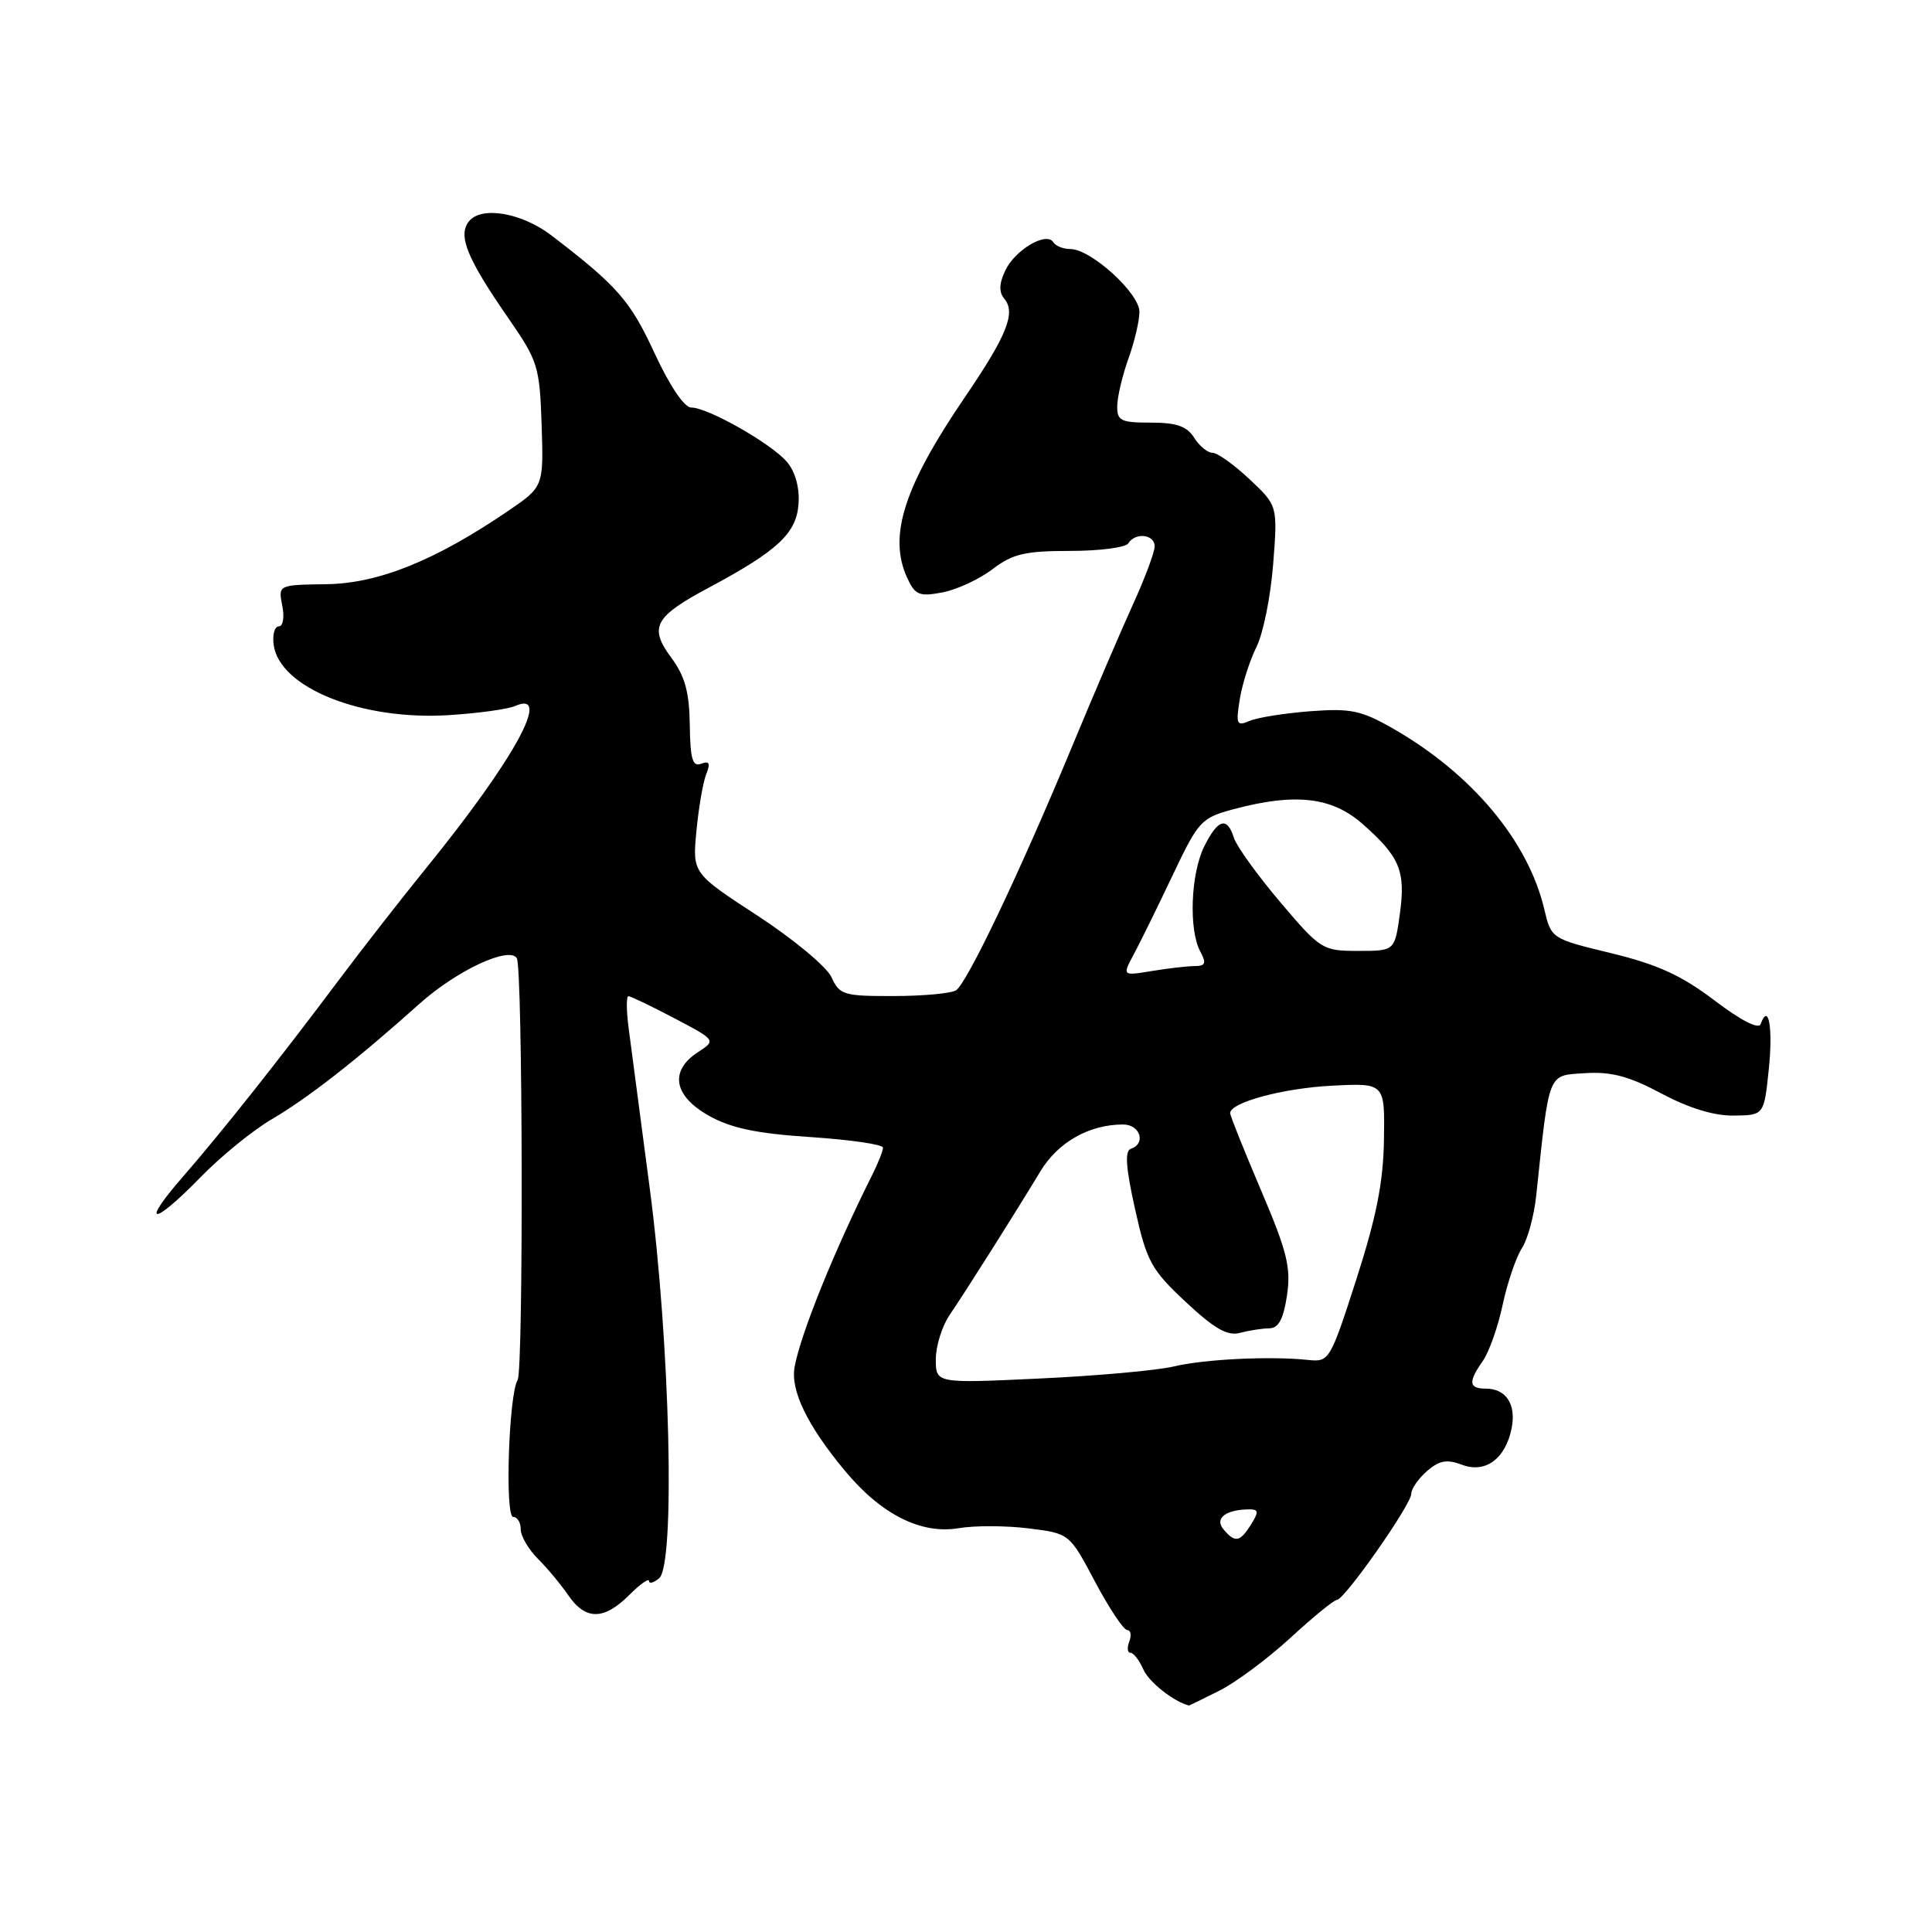 <?xml version="1.0" encoding="UTF-8" standalone="no"?>
<!DOCTYPE svg PUBLIC "-//W3C//DTD SVG 1.1//EN" "http://www.w3.org/Graphics/SVG/1.1/DTD/svg11.dtd" >
<svg xmlns="http://www.w3.org/2000/svg" xmlns:xlink="http://www.w3.org/1999/xlink" version="1.1" viewBox="0 0 256 256">
 <g >
 <path fill="currentColor"
d=" M 161.56 224.03 C 163.73 222.95 167.96 219.80 170.98 217.03 C 173.99 214.26 176.76 212.00 177.14 212.00 C 178.14 212.00 187.00 199.36 187.00 197.94 C 187.00 197.28 187.94 195.92 189.09 194.92 C 190.72 193.51 191.73 193.33 193.73 194.09 C 196.84 195.27 199.52 193.27 200.31 189.19 C 200.91 186.06 199.55 184.00 196.88 184.00 C 194.61 184.00 194.52 183.13 196.49 180.32 C 197.31 179.15 198.50 175.79 199.12 172.85 C 199.75 169.92 200.89 166.57 201.66 165.40 C 202.42 164.23 203.28 161.08 203.56 158.39 C 205.32 141.80 205.03 142.53 210.02 142.20 C 213.51 141.98 215.83 142.60 220.14 144.89 C 223.79 146.84 227.13 147.86 229.74 147.82 C 233.74 147.77 233.74 147.77 234.37 141.72 C 234.95 136.19 234.34 132.78 233.30 135.69 C 233.03 136.43 230.71 135.24 227.19 132.57 C 222.82 129.25 219.64 127.80 213.52 126.31 C 205.55 124.38 205.55 124.38 204.62 120.46 C 202.49 111.44 195.05 102.55 184.64 96.57 C 180.38 94.13 179.00 93.84 173.64 94.24 C 170.26 94.50 166.64 95.07 165.59 95.52 C 163.86 96.26 163.74 95.99 164.28 92.64 C 164.61 90.60 165.61 87.49 166.49 85.72 C 167.38 83.95 168.37 79.02 168.70 74.76 C 169.30 67.01 169.30 67.01 165.58 63.51 C 163.53 61.58 161.32 60.00 160.67 60.00 C 160.02 60.00 158.92 59.10 158.23 58.00 C 157.28 56.48 155.90 56.00 152.49 56.00 C 148.49 56.00 148.00 55.76 148.04 53.75 C 148.07 52.51 148.74 49.70 149.53 47.50 C 150.32 45.30 150.98 42.52 150.98 41.32 C 151.00 38.87 144.55 33.00 141.83 33.00 C 140.89 33.00 139.87 32.59 139.56 32.09 C 138.66 30.65 134.49 33.11 133.20 35.85 C 132.37 37.62 132.34 38.70 133.10 39.62 C 134.62 41.45 133.40 44.48 127.91 52.54 C 119.77 64.48 117.68 71.00 120.19 76.53 C 121.25 78.85 121.79 79.08 124.86 78.50 C 126.77 78.14 129.76 76.76 131.51 75.42 C 134.18 73.39 135.82 73.00 141.79 73.00 C 145.69 73.00 149.16 72.55 149.50 72.00 C 150.42 70.51 153.00 70.79 153.00 72.39 C 153.00 73.15 151.70 76.64 150.10 80.14 C 148.51 83.64 144.87 92.12 142.02 99.00 C 135.11 115.65 128.13 130.29 126.68 131.22 C 126.03 131.63 122.31 131.98 118.41 131.98 C 111.80 132.00 111.24 131.83 110.18 129.49 C 109.55 128.11 105.14 124.44 100.39 121.34 C 91.75 115.71 91.75 115.71 92.28 110.11 C 92.57 107.02 93.16 103.63 93.58 102.58 C 94.16 101.13 93.99 100.79 92.91 101.20 C 91.77 101.64 91.46 100.58 91.40 96.05 C 91.34 91.70 90.76 89.59 88.94 87.14 C 85.96 83.10 86.70 81.72 93.99 77.83 C 103.06 72.98 105.55 70.65 105.81 66.75 C 105.96 64.59 105.37 62.49 104.27 61.20 C 102.20 58.77 93.80 54.00 91.59 54.00 C 90.67 54.00 88.73 51.12 86.71 46.75 C 83.51 39.83 81.79 37.87 73.06 31.19 C 69.17 28.21 63.84 27.28 62.17 29.29 C 60.61 31.17 61.85 34.22 67.47 42.32 C 71.28 47.83 71.51 48.60 71.77 56.32 C 72.03 64.50 72.03 64.50 67.27 67.74 C 57.63 74.30 50.12 77.32 43.24 77.41 C 36.86 77.50 36.86 77.50 37.40 80.25 C 37.71 81.79 37.51 83.00 36.94 83.00 C 36.39 83.00 36.08 84.10 36.26 85.44 C 37.02 91.12 47.89 95.48 59.45 94.76 C 63.33 94.52 67.29 93.97 68.25 93.55 C 73.23 91.37 68.16 100.62 56.49 115.00 C 53.14 119.12 47.88 125.88 44.79 130.00 C 37.07 140.31 29.33 150.08 24.16 156.01 C 18.51 162.50 20.26 162.47 26.59 155.97 C 29.29 153.20 33.52 149.76 36.00 148.31 C 40.79 145.51 47.31 140.42 55.59 133.00 C 60.50 128.60 67.48 125.34 68.48 126.97 C 69.27 128.24 69.37 181.59 68.59 182.85 C 67.41 184.76 66.88 201.00 68.00 201.00 C 68.55 201.00 69.00 201.74 69.00 202.64 C 69.00 203.53 70.01 205.28 71.25 206.52 C 72.49 207.75 74.31 209.94 75.30 211.38 C 77.58 214.71 80.03 214.70 83.36 211.36 C 84.81 209.91 86.00 209.07 86.00 209.49 C 86.00 209.90 86.60 209.74 87.34 209.13 C 89.50 207.34 88.79 177.95 86.10 157.50 C 84.86 148.15 83.61 138.59 83.30 136.25 C 82.99 133.91 82.98 132.00 83.27 132.00 C 83.56 132.00 86.29 133.31 89.35 134.92 C 94.90 137.84 94.90 137.84 92.45 139.44 C 88.68 141.91 89.26 145.21 93.93 147.84 C 96.87 149.49 100.25 150.20 107.43 150.67 C 112.69 151.02 117.00 151.65 117.00 152.07 C 117.00 152.49 116.36 154.11 115.58 155.67 C 110.56 165.68 106.09 176.74 105.29 181.12 C 104.72 184.22 106.95 188.85 111.90 194.82 C 116.73 200.66 122.03 203.34 127.05 202.49 C 129.16 202.13 133.33 202.15 136.30 202.52 C 141.71 203.19 141.71 203.19 145.10 209.59 C 146.97 213.11 148.89 215.99 149.36 215.99 C 149.83 216.00 149.95 216.68 149.64 217.50 C 149.32 218.32 149.39 219.00 149.79 219.00 C 150.20 219.00 150.97 220.00 151.51 221.23 C 152.25 222.90 155.58 225.52 157.56 225.99 C 157.60 225.99 159.40 225.11 161.56 224.03 Z  M 162.10 202.62 C 160.90 201.17 162.46 200.00 165.59 200.00 C 166.77 200.00 166.80 200.35 165.77 202.00 C 164.29 204.36 163.64 204.47 162.10 202.62 Z  M 124.00 180.11 C 124.00 178.36 124.83 175.70 125.85 174.21 C 128.03 171.01 134.52 160.73 137.85 155.22 C 140.18 151.35 144.32 149.00 148.82 149.00 C 151.08 149.00 151.89 151.54 149.85 152.22 C 149.02 152.49 149.17 154.69 150.40 160.21 C 151.95 167.16 152.53 168.22 157.11 172.51 C 160.93 176.08 162.65 177.06 164.31 176.61 C 165.52 176.29 167.26 176.02 168.19 176.01 C 169.41 176.00 170.06 174.80 170.53 171.66 C 171.08 167.97 170.57 165.88 167.09 157.71 C 164.84 152.43 163.00 147.83 163.00 147.50 C 163.00 146.08 170.02 144.19 176.50 143.86 C 183.50 143.50 183.50 143.50 183.38 151.00 C 183.30 156.62 182.38 161.26 179.73 169.50 C 176.25 180.29 176.13 180.49 173.34 180.20 C 168.29 179.67 159.60 180.09 155.50 181.07 C 153.30 181.59 145.31 182.31 137.75 182.66 C 124.00 183.31 124.00 183.31 124.00 180.11 Z  M 150.26 126.40 C 151.11 124.81 153.42 120.11 155.39 115.96 C 158.81 108.75 159.16 108.37 163.50 107.21 C 171.60 105.05 176.47 105.60 180.50 109.14 C 185.49 113.52 186.27 115.39 185.49 121.09 C 184.81 126.00 184.81 126.00 179.97 126.00 C 175.24 126.00 174.99 125.84 169.64 119.54 C 166.63 115.98 163.87 112.16 163.51 111.04 C 162.60 108.16 161.39 108.50 159.57 112.15 C 157.78 115.74 157.49 123.19 159.04 126.07 C 159.88 127.64 159.74 128.00 158.29 128.01 C 157.30 128.02 154.75 128.31 152.60 128.67 C 148.70 129.31 148.70 129.31 150.26 126.40 Z "/>
</g>
</svg>